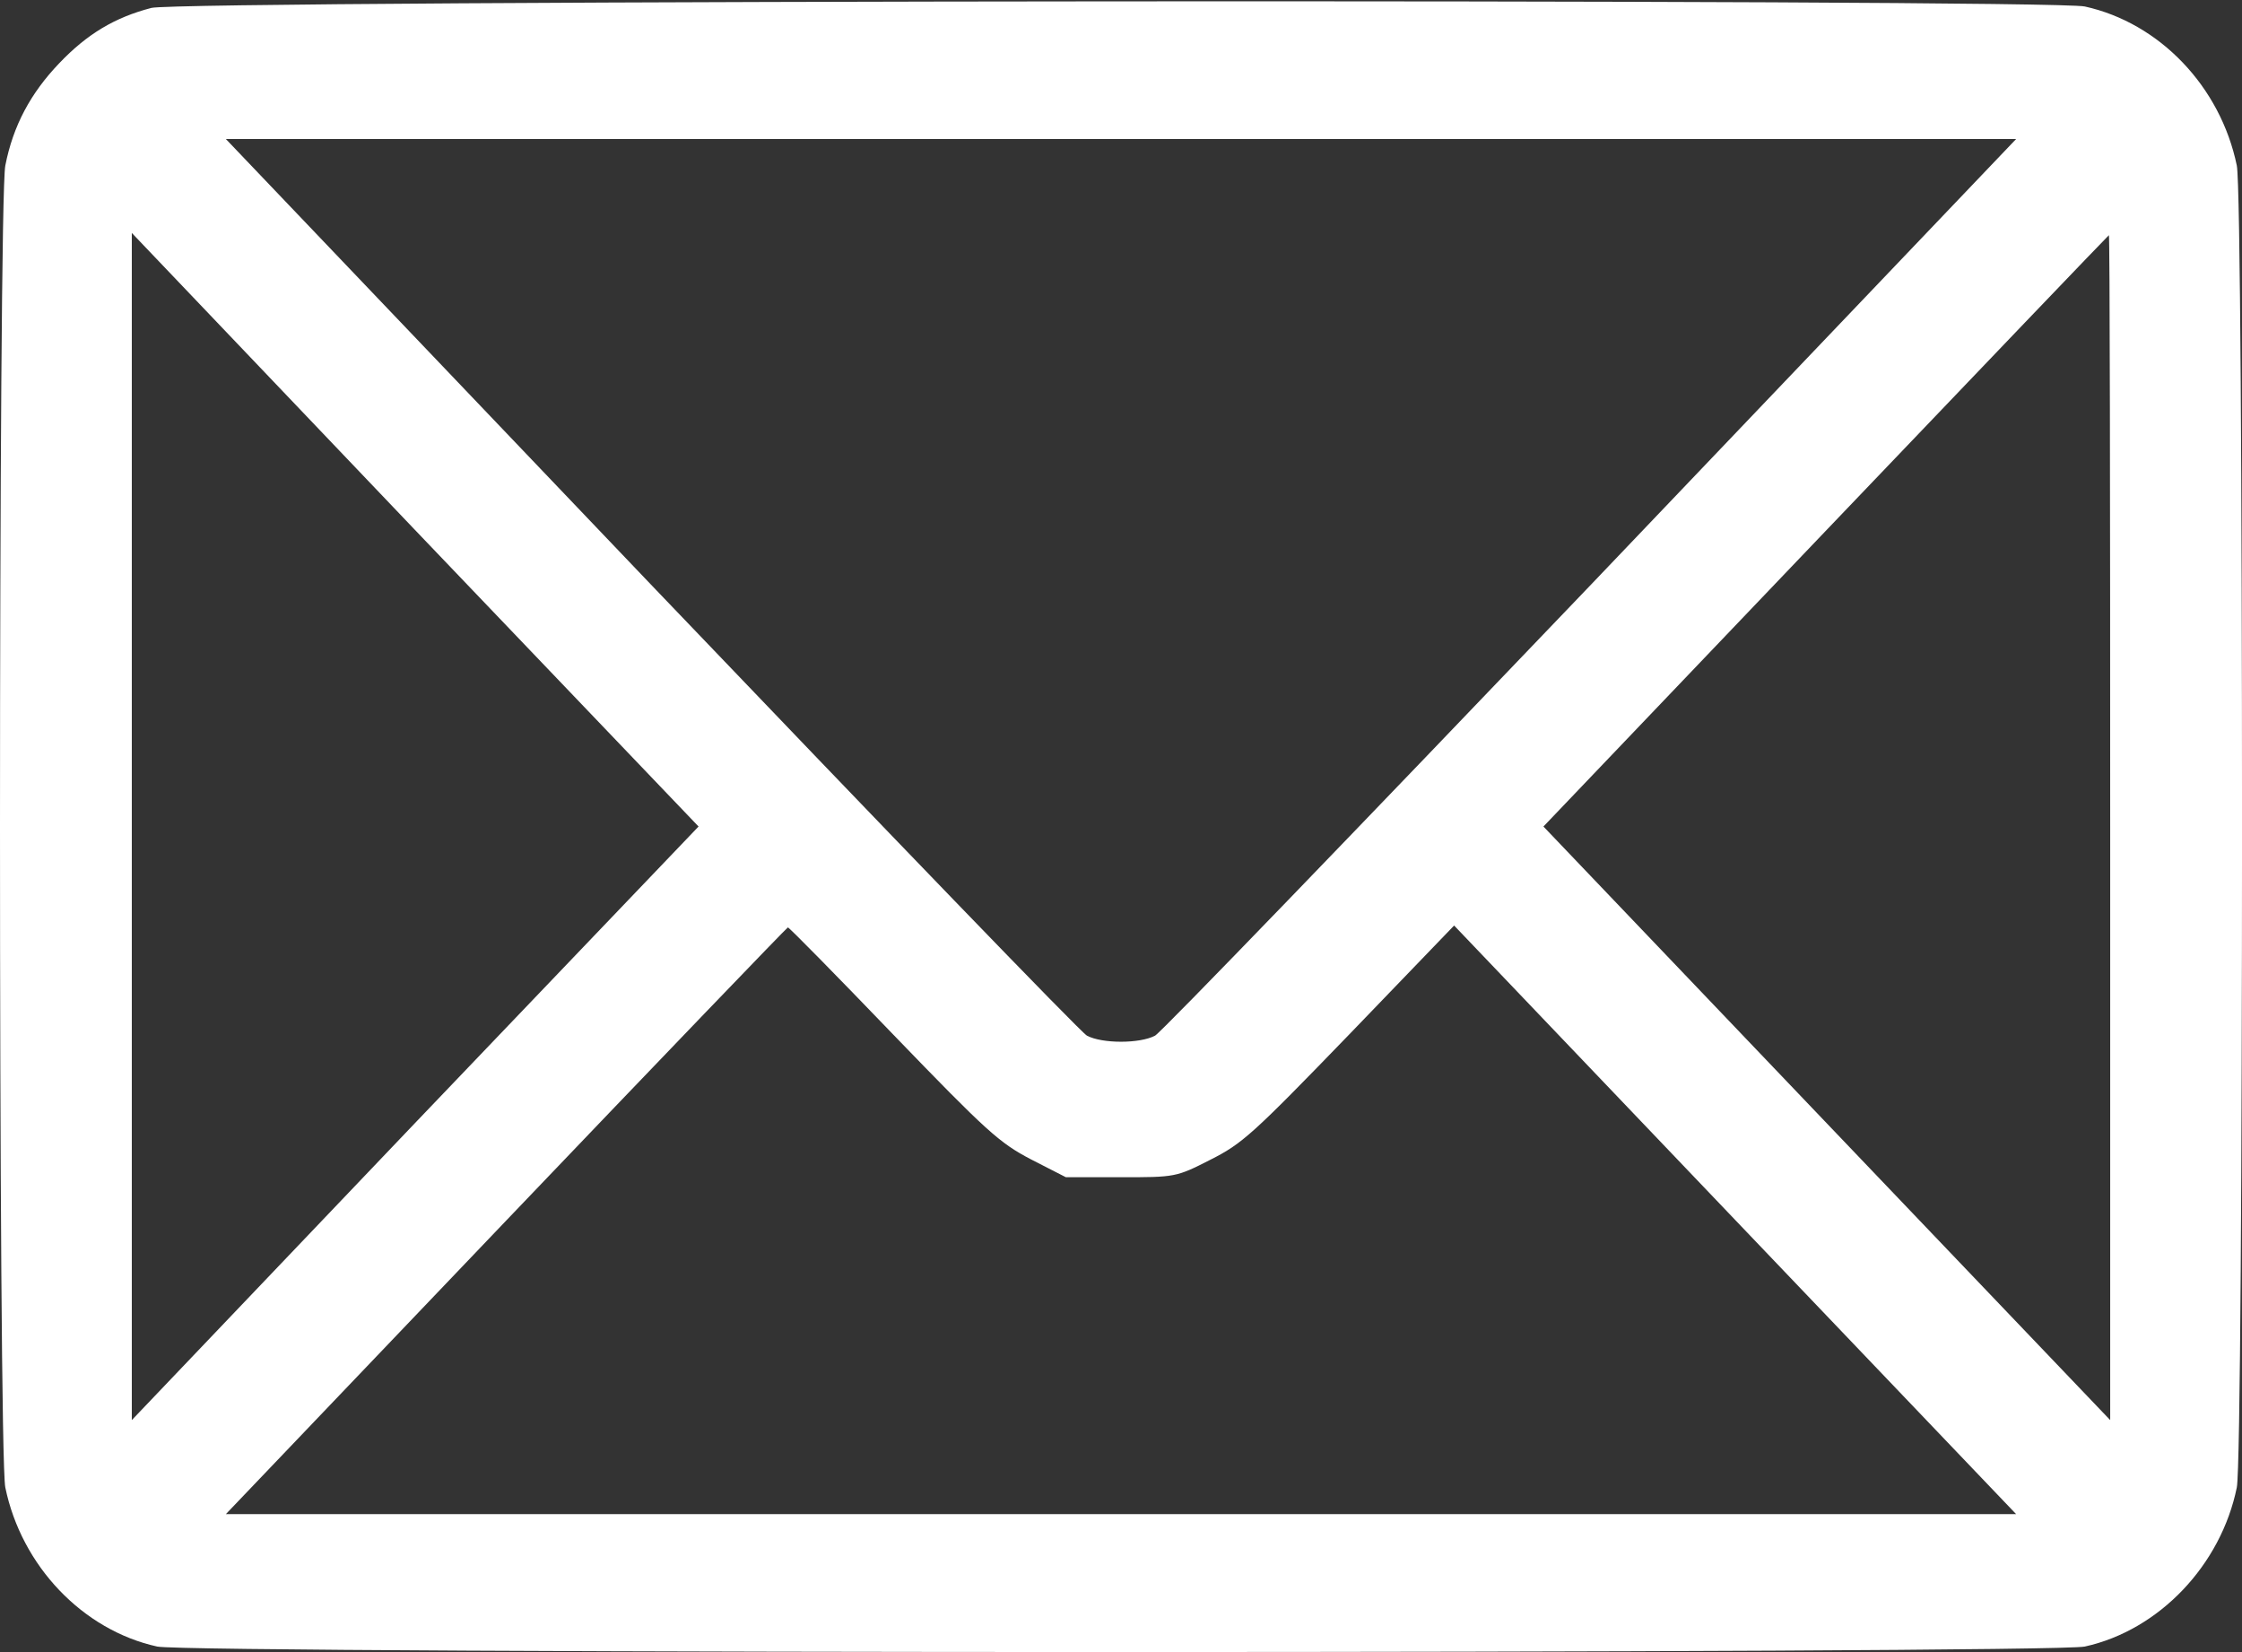 <svg width="19" height="14" viewBox="0 0 19 14" fill="none" xmlns="http://www.w3.org/2000/svg">
<rect x="0" y="0" width="19" height="14" fill="#333333" stroke="none"/>
<path d="M1.283 0.067C0.972 0.148 0.738 0.288 0.501 0.537C0.26 0.789 0.111 1.065 0.045 1.403C-0.015 1.698 -0.015 12.318 0.045 12.605C0.182 13.27 0.701 13.814 1.332 13.953C1.61 14.015 17.39 14.015 17.668 13.953C18.299 13.814 18.822 13.262 18.956 12.605C19.015 12.31 19.015 1.69 18.956 1.403C18.818 0.735 18.303 0.195 17.668 0.055C17.368 -0.011 1.536 0.001 1.283 0.067ZM13.488 4.949C11.507 7.02 9.845 8.744 9.789 8.776C9.66 8.845 9.34 8.845 9.211 8.776C9.155 8.744 7.493 7.02 5.512 4.949L1.914 1.178H9.5H17.086L13.488 4.949ZM3.517 9.517L1.117 12.034V7.004V1.974L3.517 4.491L5.92 7.004L3.517 9.517ZM17.883 7.012V12.034L15.483 9.521L13.08 7.004L15.472 4.499C16.789 3.12 17.869 1.993 17.872 1.993C17.88 1.993 17.883 4.254 17.883 7.012ZM7.567 8.764C8.365 9.591 8.469 9.684 8.736 9.824L9.033 9.976H9.496C9.96 9.976 9.967 9.976 10.257 9.828C10.527 9.692 10.613 9.615 11.436 8.764L12.323 7.843L14.704 10.337L17.086 12.831H9.5H1.914L4.288 10.345C5.594 8.978 6.67 7.859 6.677 7.859C6.688 7.859 7.089 8.267 7.567 8.764Z" fill="white"/>
</svg>
